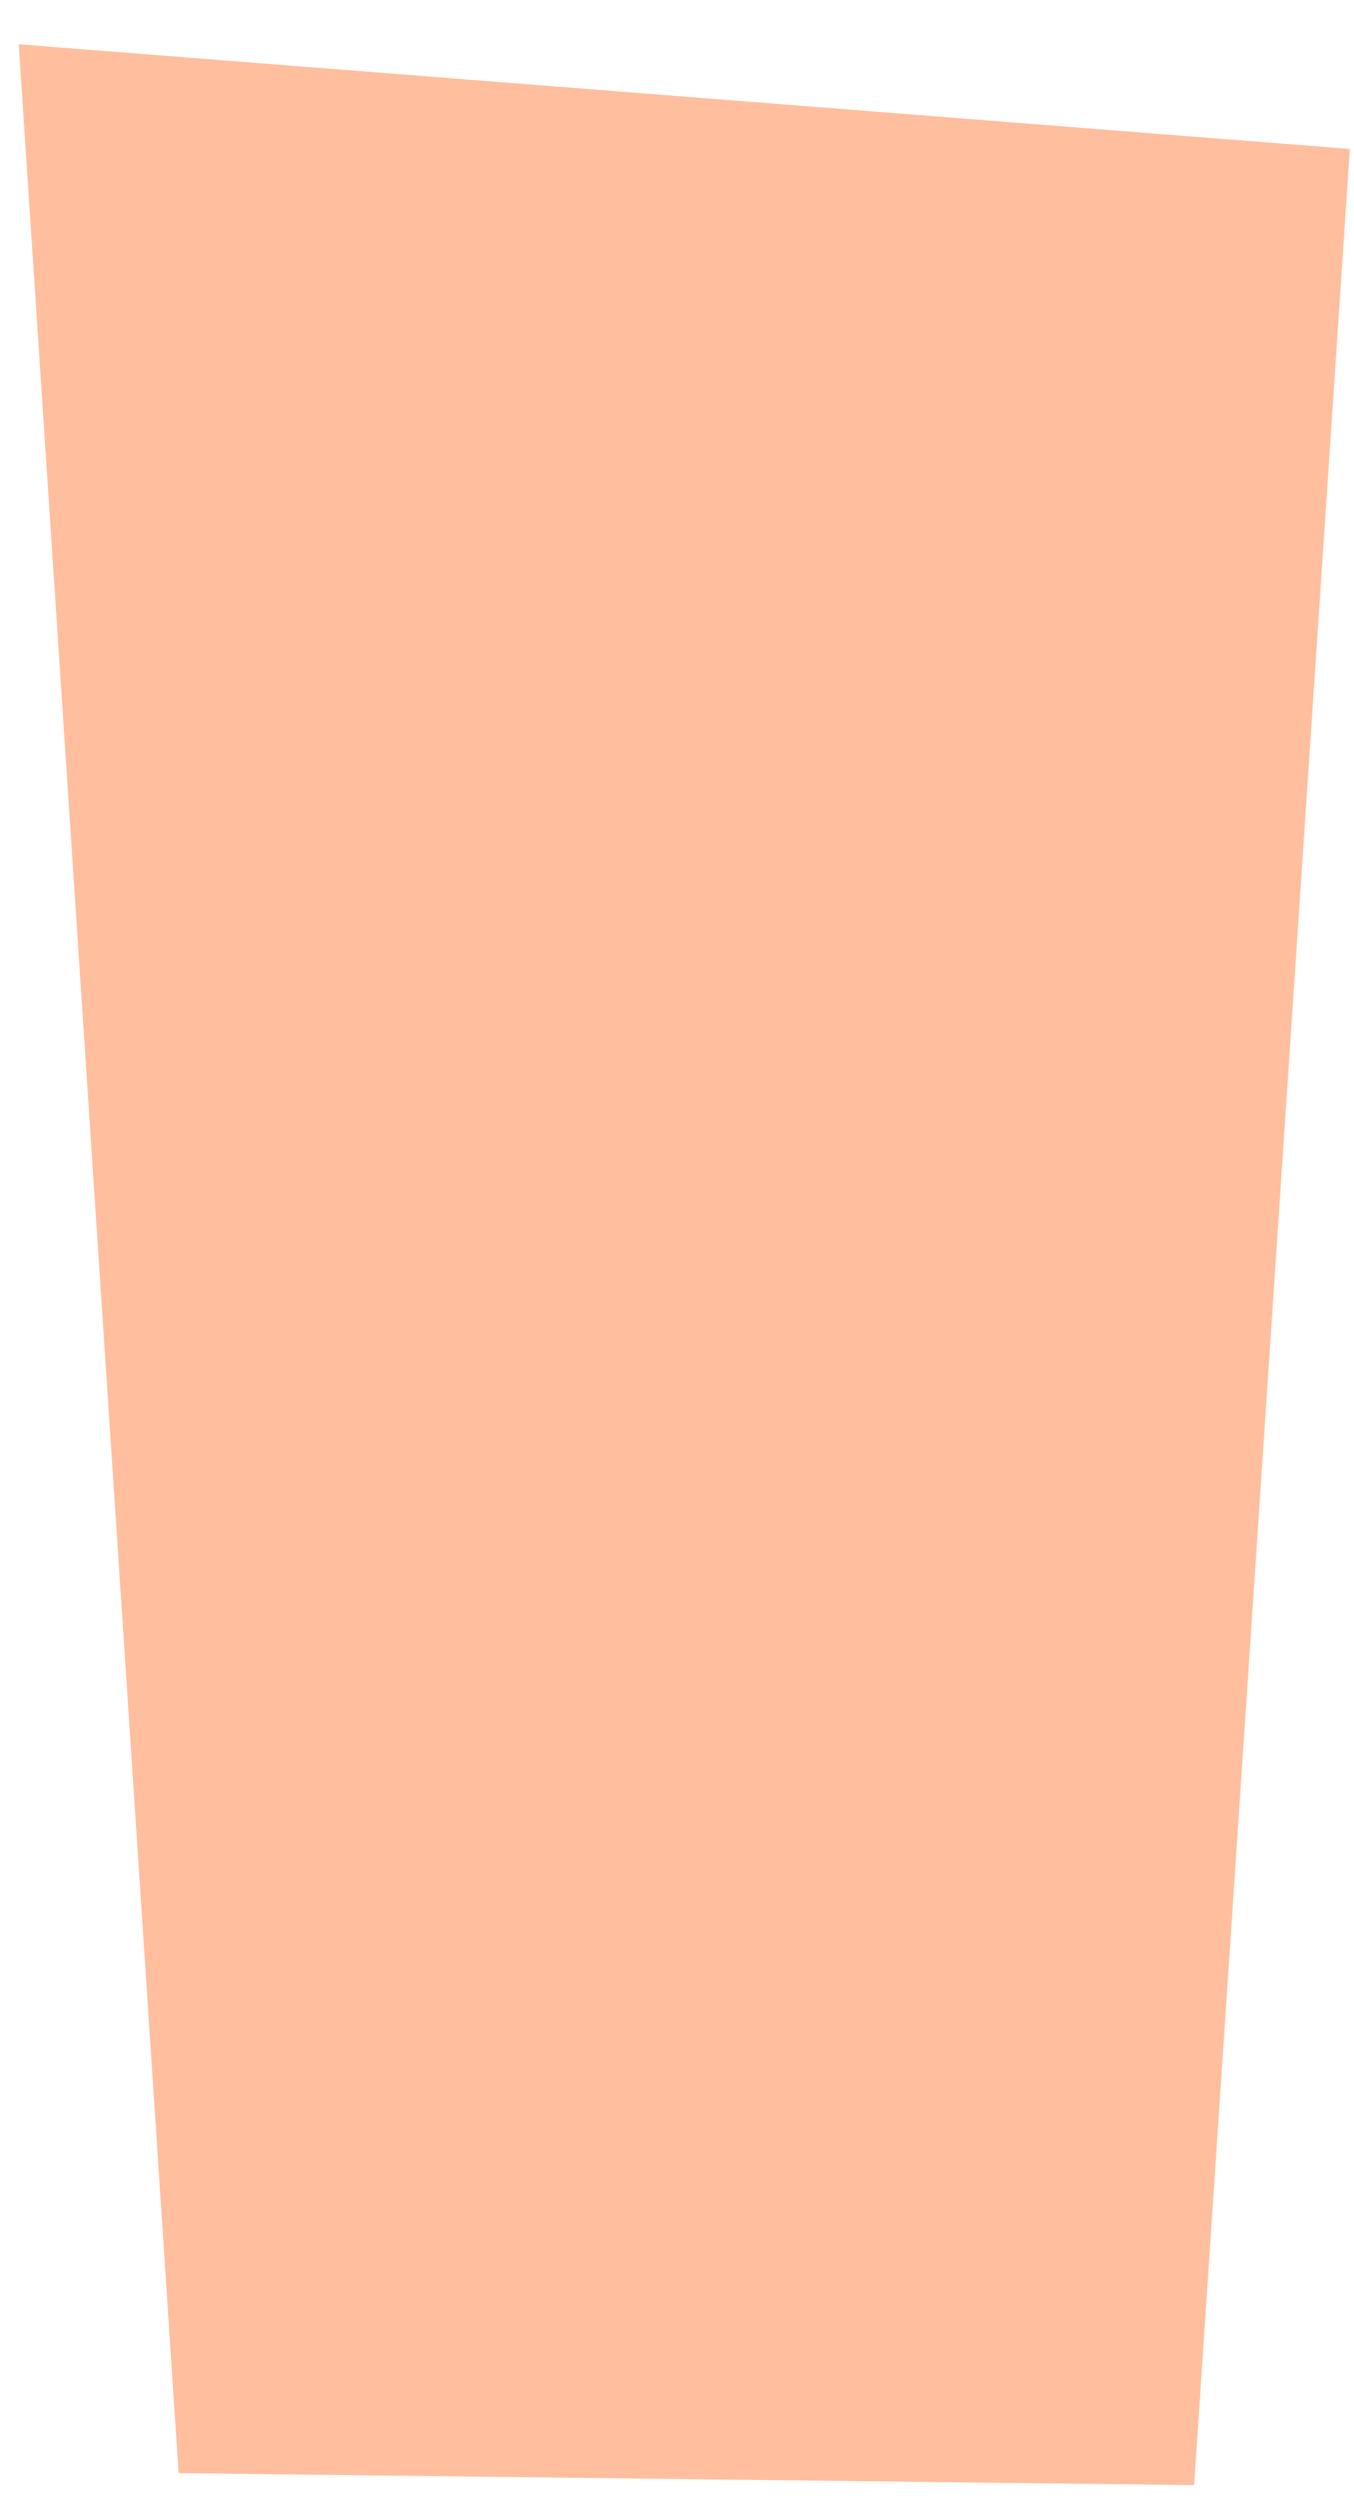 <?xml version="1.0" encoding="UTF-8" standalone="no"?><svg width='26' height='48' viewBox='0 0 26 48' fill='none' xmlns='http://www.w3.org/2000/svg'>
<path d='M25.92 2.86L22.93 47.71L3.43 47.48L0.36 0.85L25.92 2.86Z' fill='#FFBE9D'/>
</svg>
